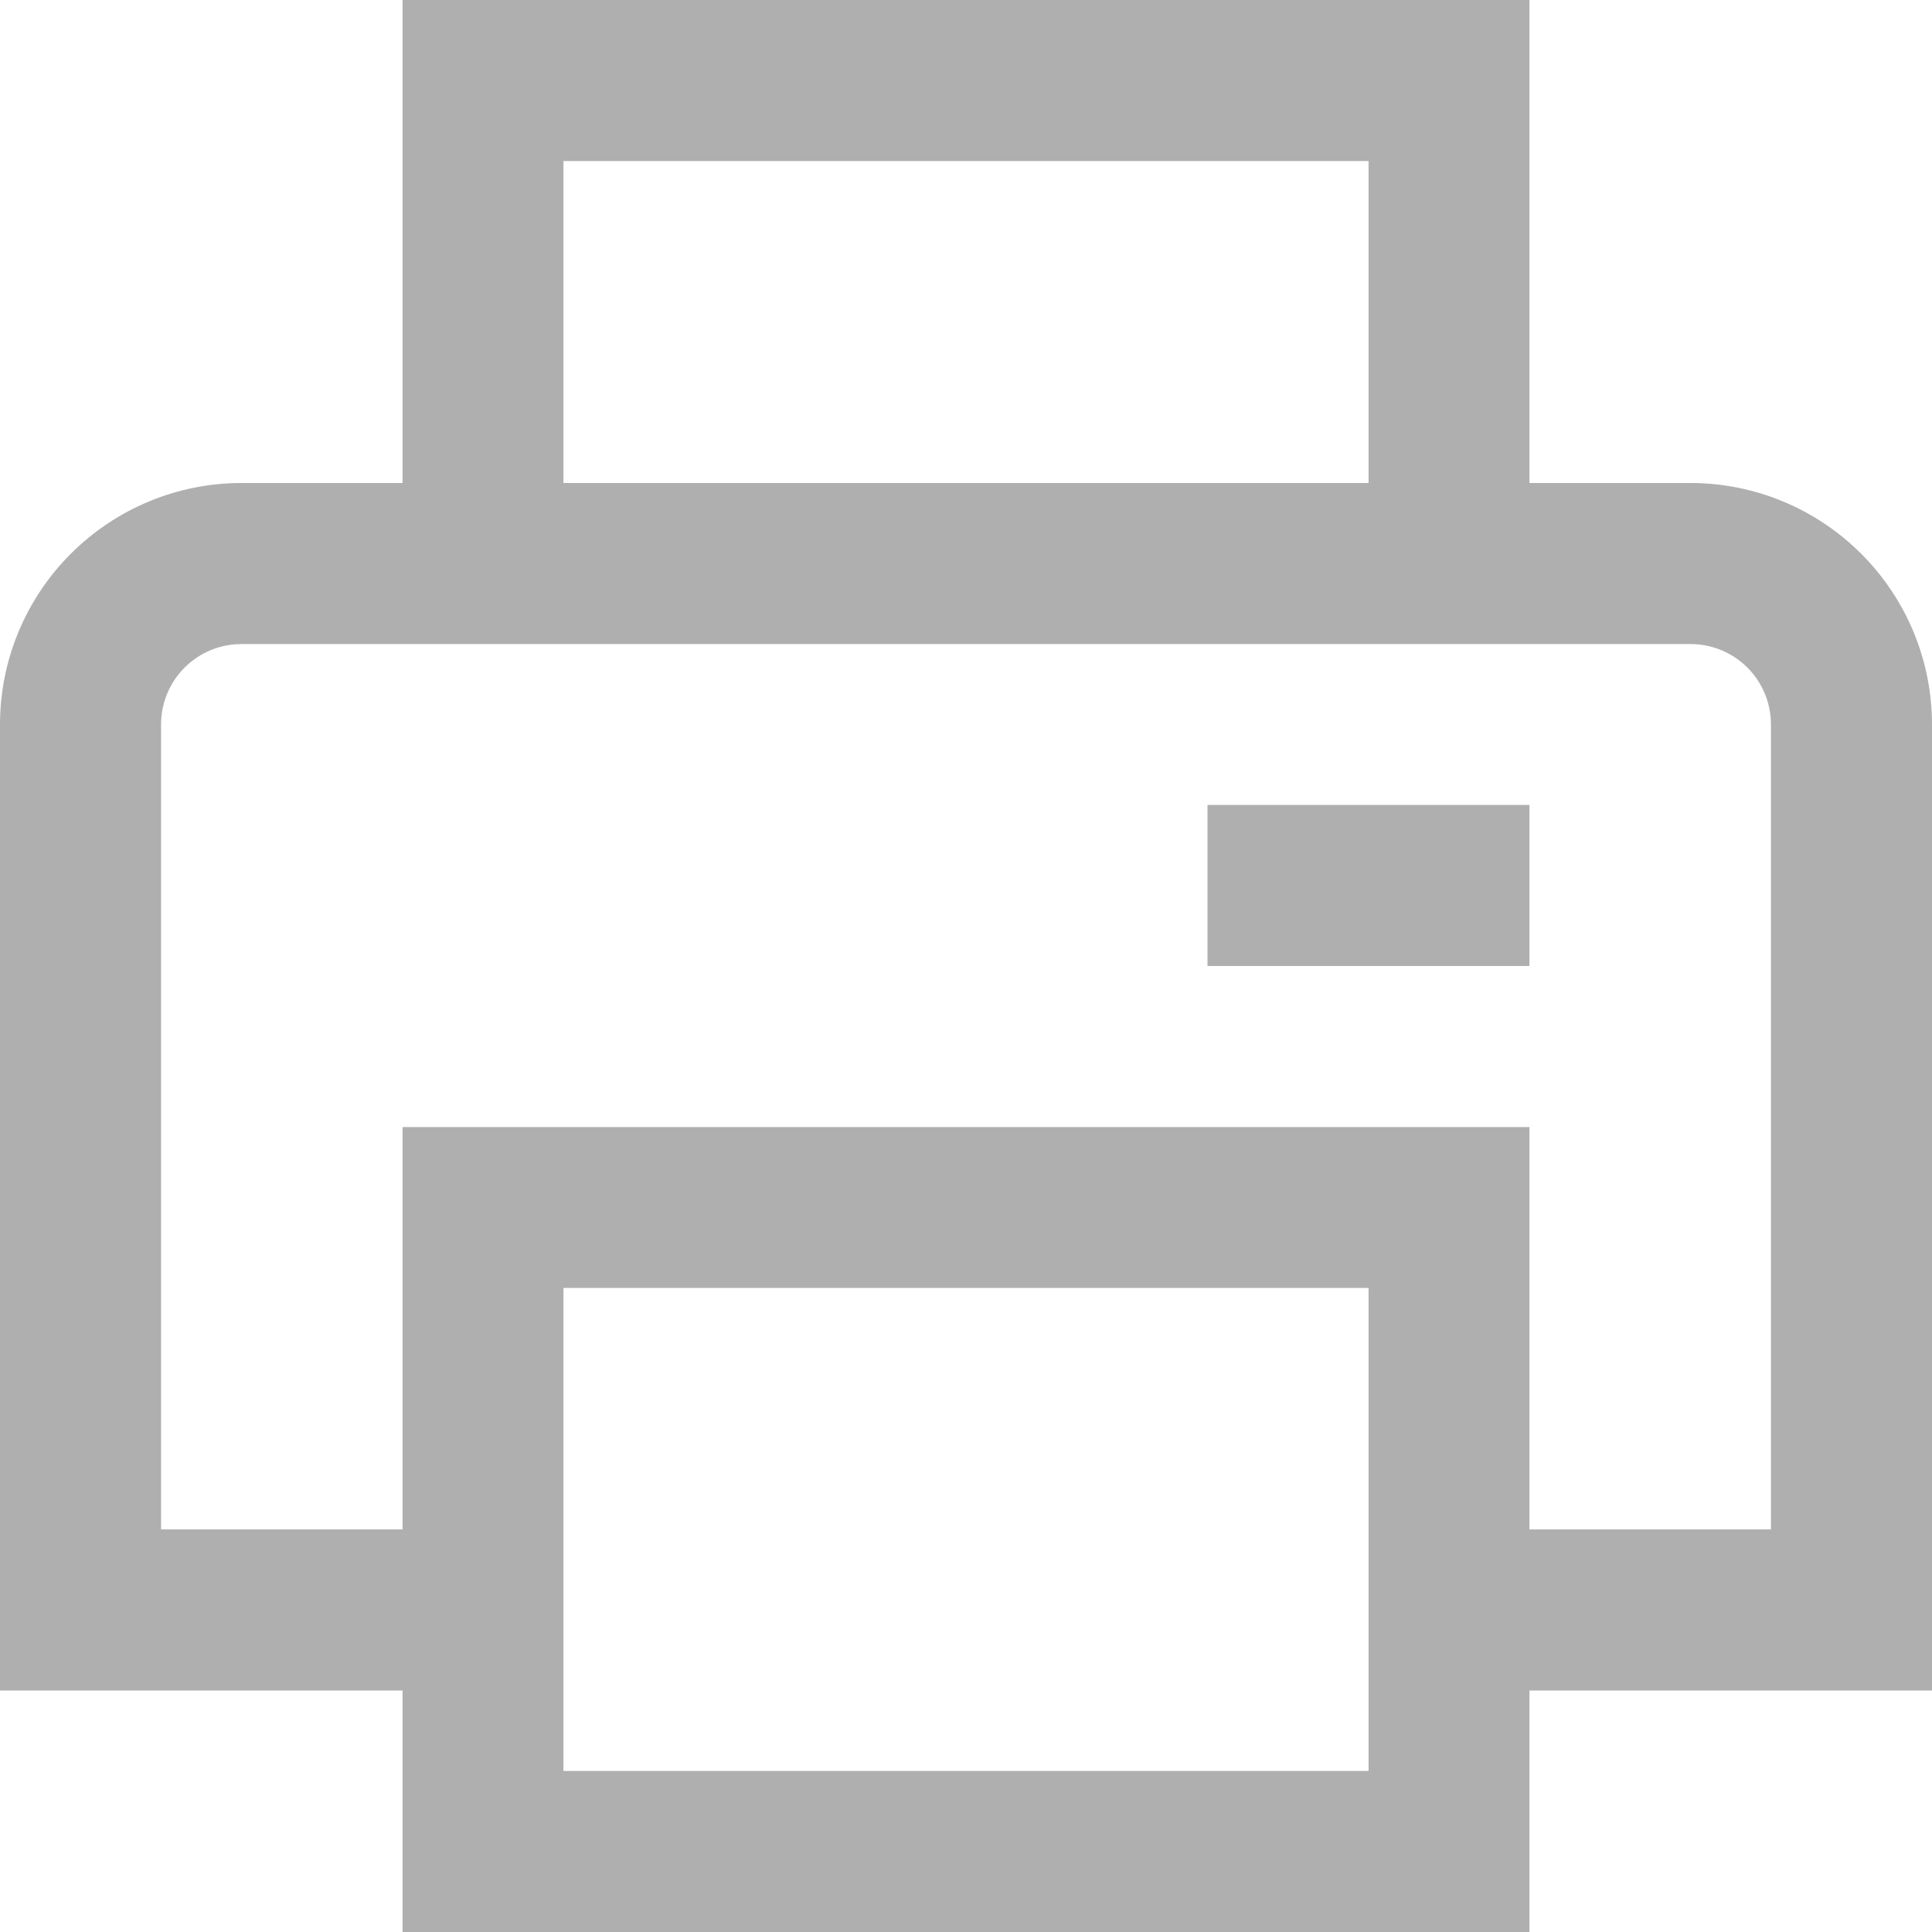 <svg width="11" height="11" viewBox="0 0 11 11" fill="none" xmlns="http://www.w3.org/2000/svg">
<g clip-path="url(#clip0_499_190)">
<path d="M11 4.125C11 3.76 10.855 3.411 10.597 3.153C10.339 2.895 9.99 2.75 9.625 2.75H8.708V0H2.292V2.75H1.375C1.01 2.75 0.661 2.895 0.403 3.153C0.145 3.411 0 3.76 0 4.125L0 9.625H2.292V11H8.708V9.625H11V4.125ZM3.208 0.917H7.792V2.75H3.208V0.917ZM7.792 10.083H3.208V7.333H7.792V10.083ZM10.083 8.708H8.708V6.417H2.292V8.708H0.917V4.125C0.917 4.003 0.965 3.887 1.051 3.801C1.137 3.715 1.253 3.667 1.375 3.667H9.625C9.747 3.667 9.863 3.715 9.949 3.801C10.035 3.887 10.083 4.003 10.083 4.125V8.708Z" fill="#B0AFAF"/>
<path d="M8.708 4.583H6.875V5.5H8.708V4.583Z" fill="#B0AFAF"/>
</g>
<defs>
<clipPath id="clip0_499_190">
<rect width="11" height="11" fill="white"/>
</clipPath>
</defs>
</svg>
